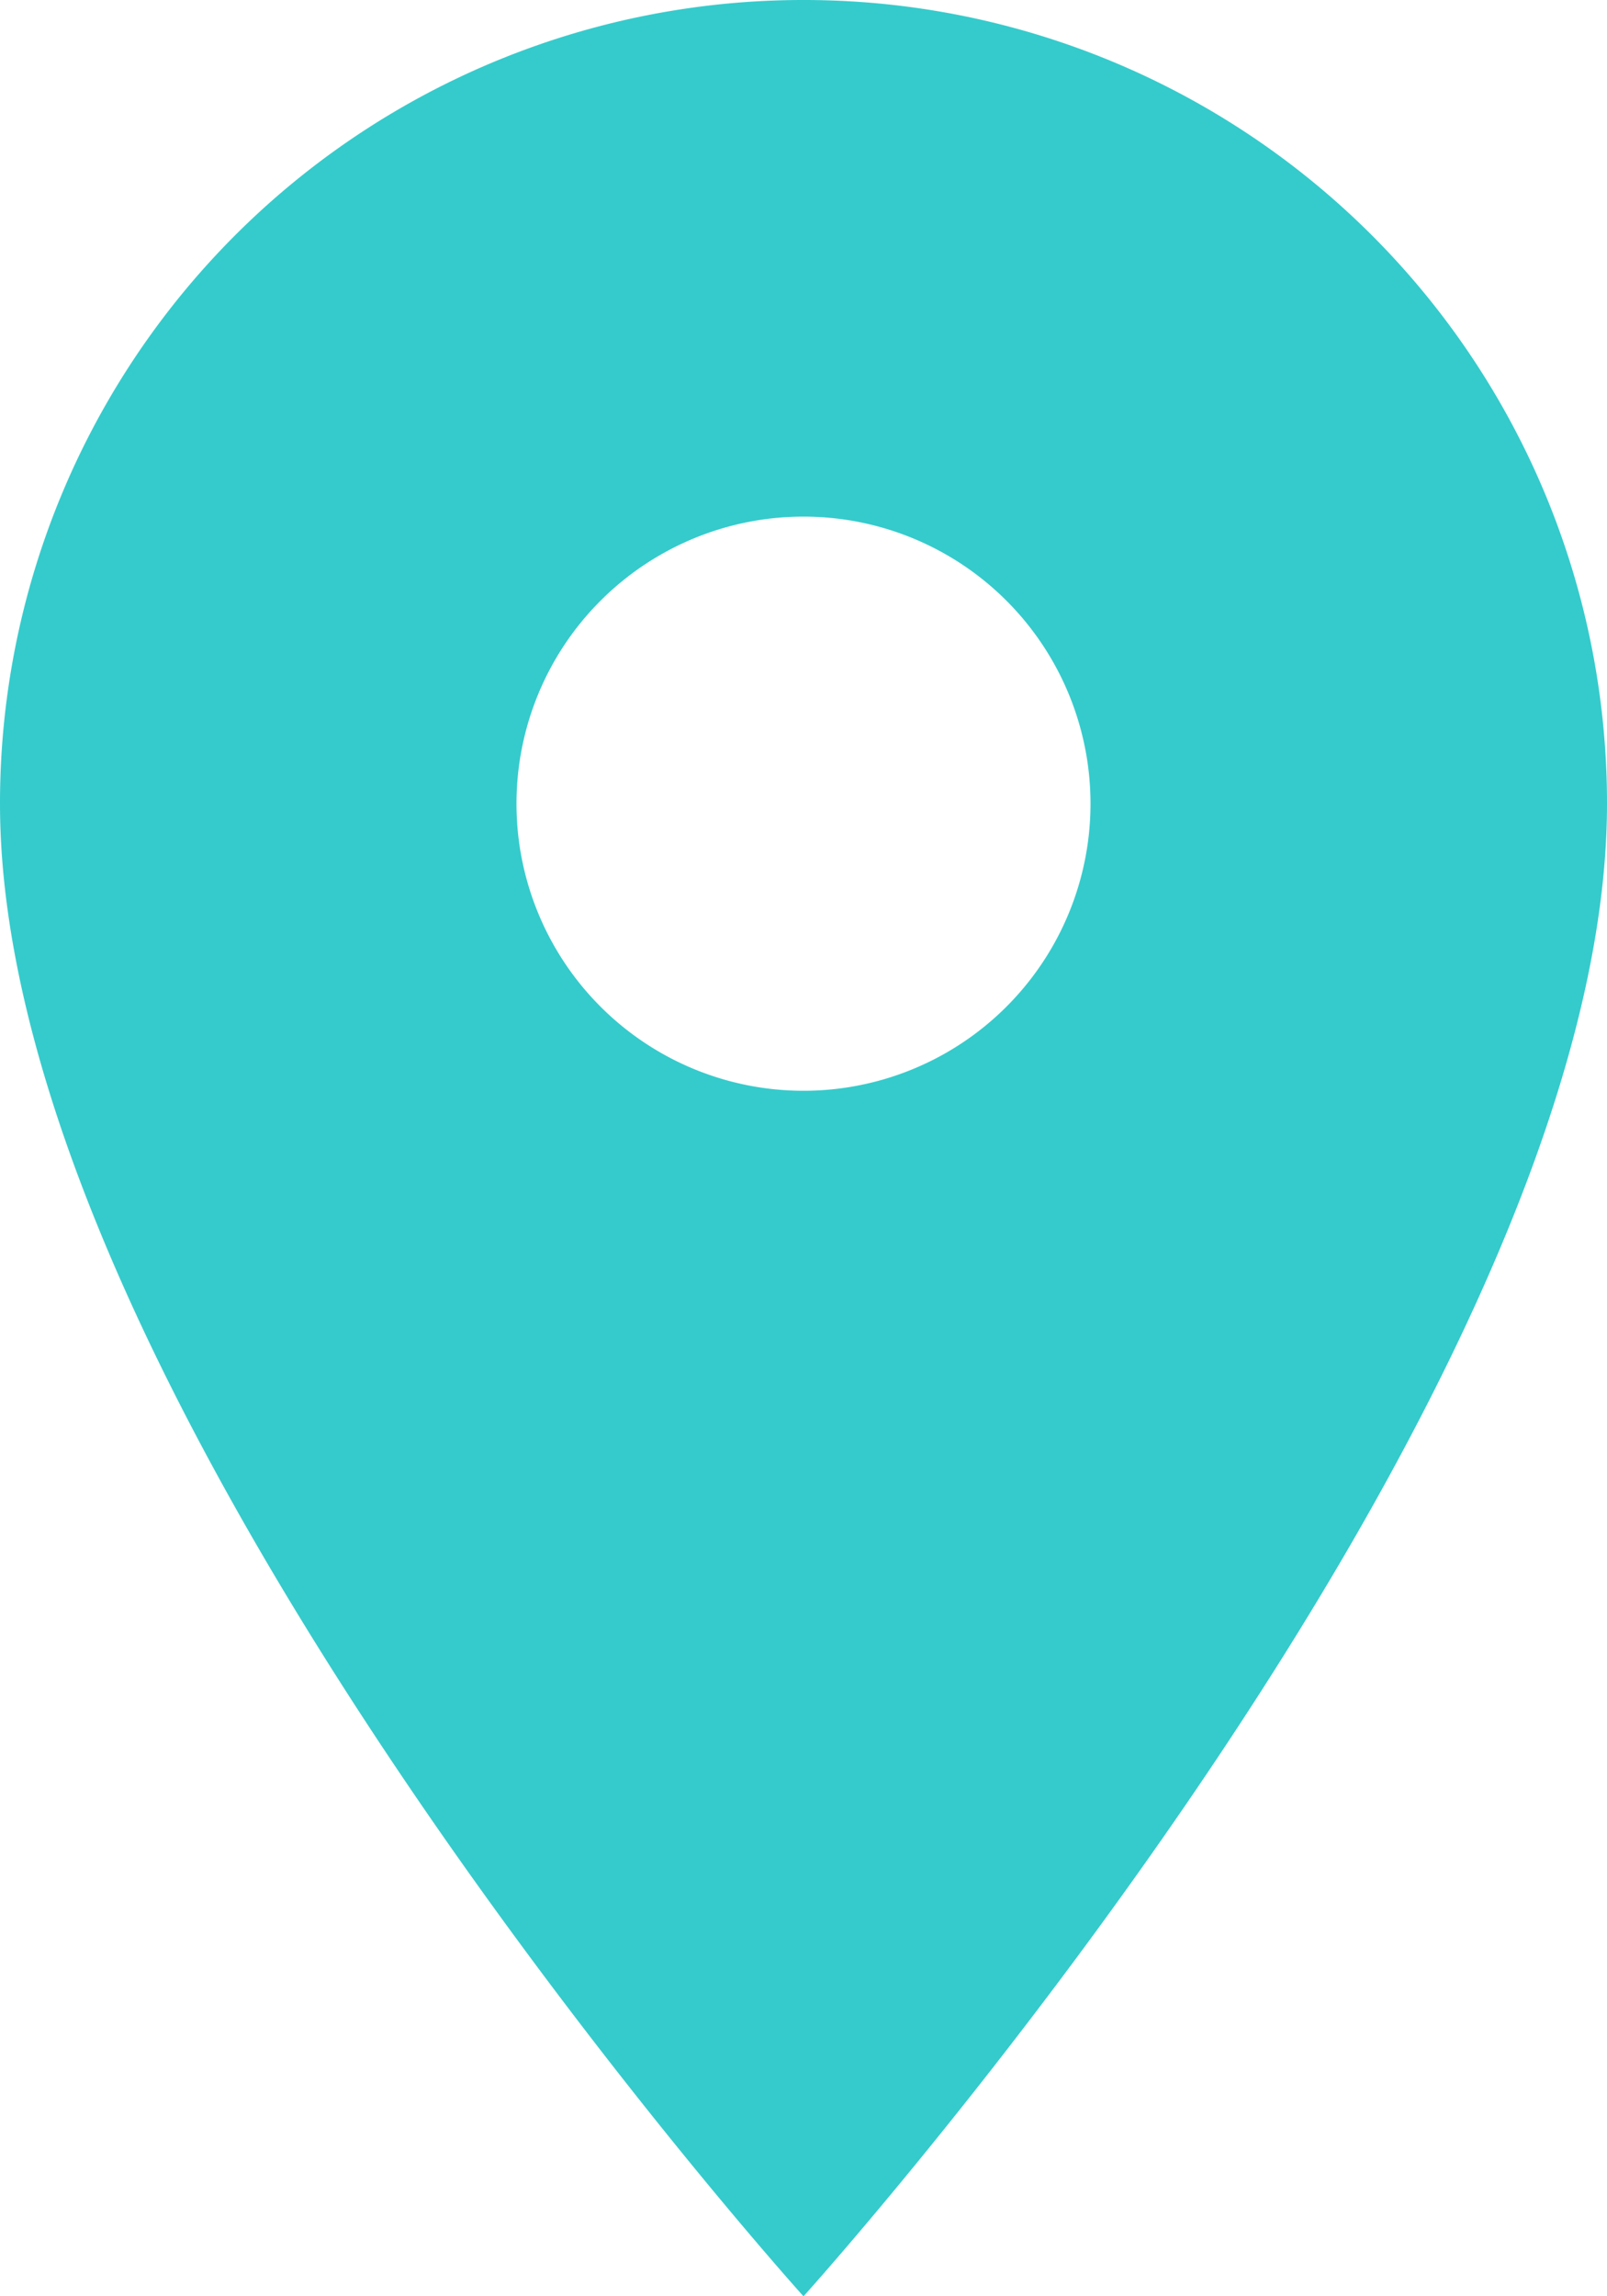 <svg xmlns="http://www.w3.org/2000/svg" width="11.232" height="16.046" viewBox="0 0 11.232 16.046">
  <path id="Icon_material-location-on" data-name="Icon material-location-on" d="M13.116,3A5.612,5.612,0,0,0,7.5,8.616c0,4.212,5.616,10.43,5.616,10.43s5.616-6.218,5.616-10.43A5.612,5.612,0,0,0,13.116,3Zm0,7.622a2.006,2.006,0,1,1,2.006-2.006A2.006,2.006,0,0,1,13.116,10.622Z" transform="translate(-7.5 -3)" fill="#35cbcc"/>
</svg>
